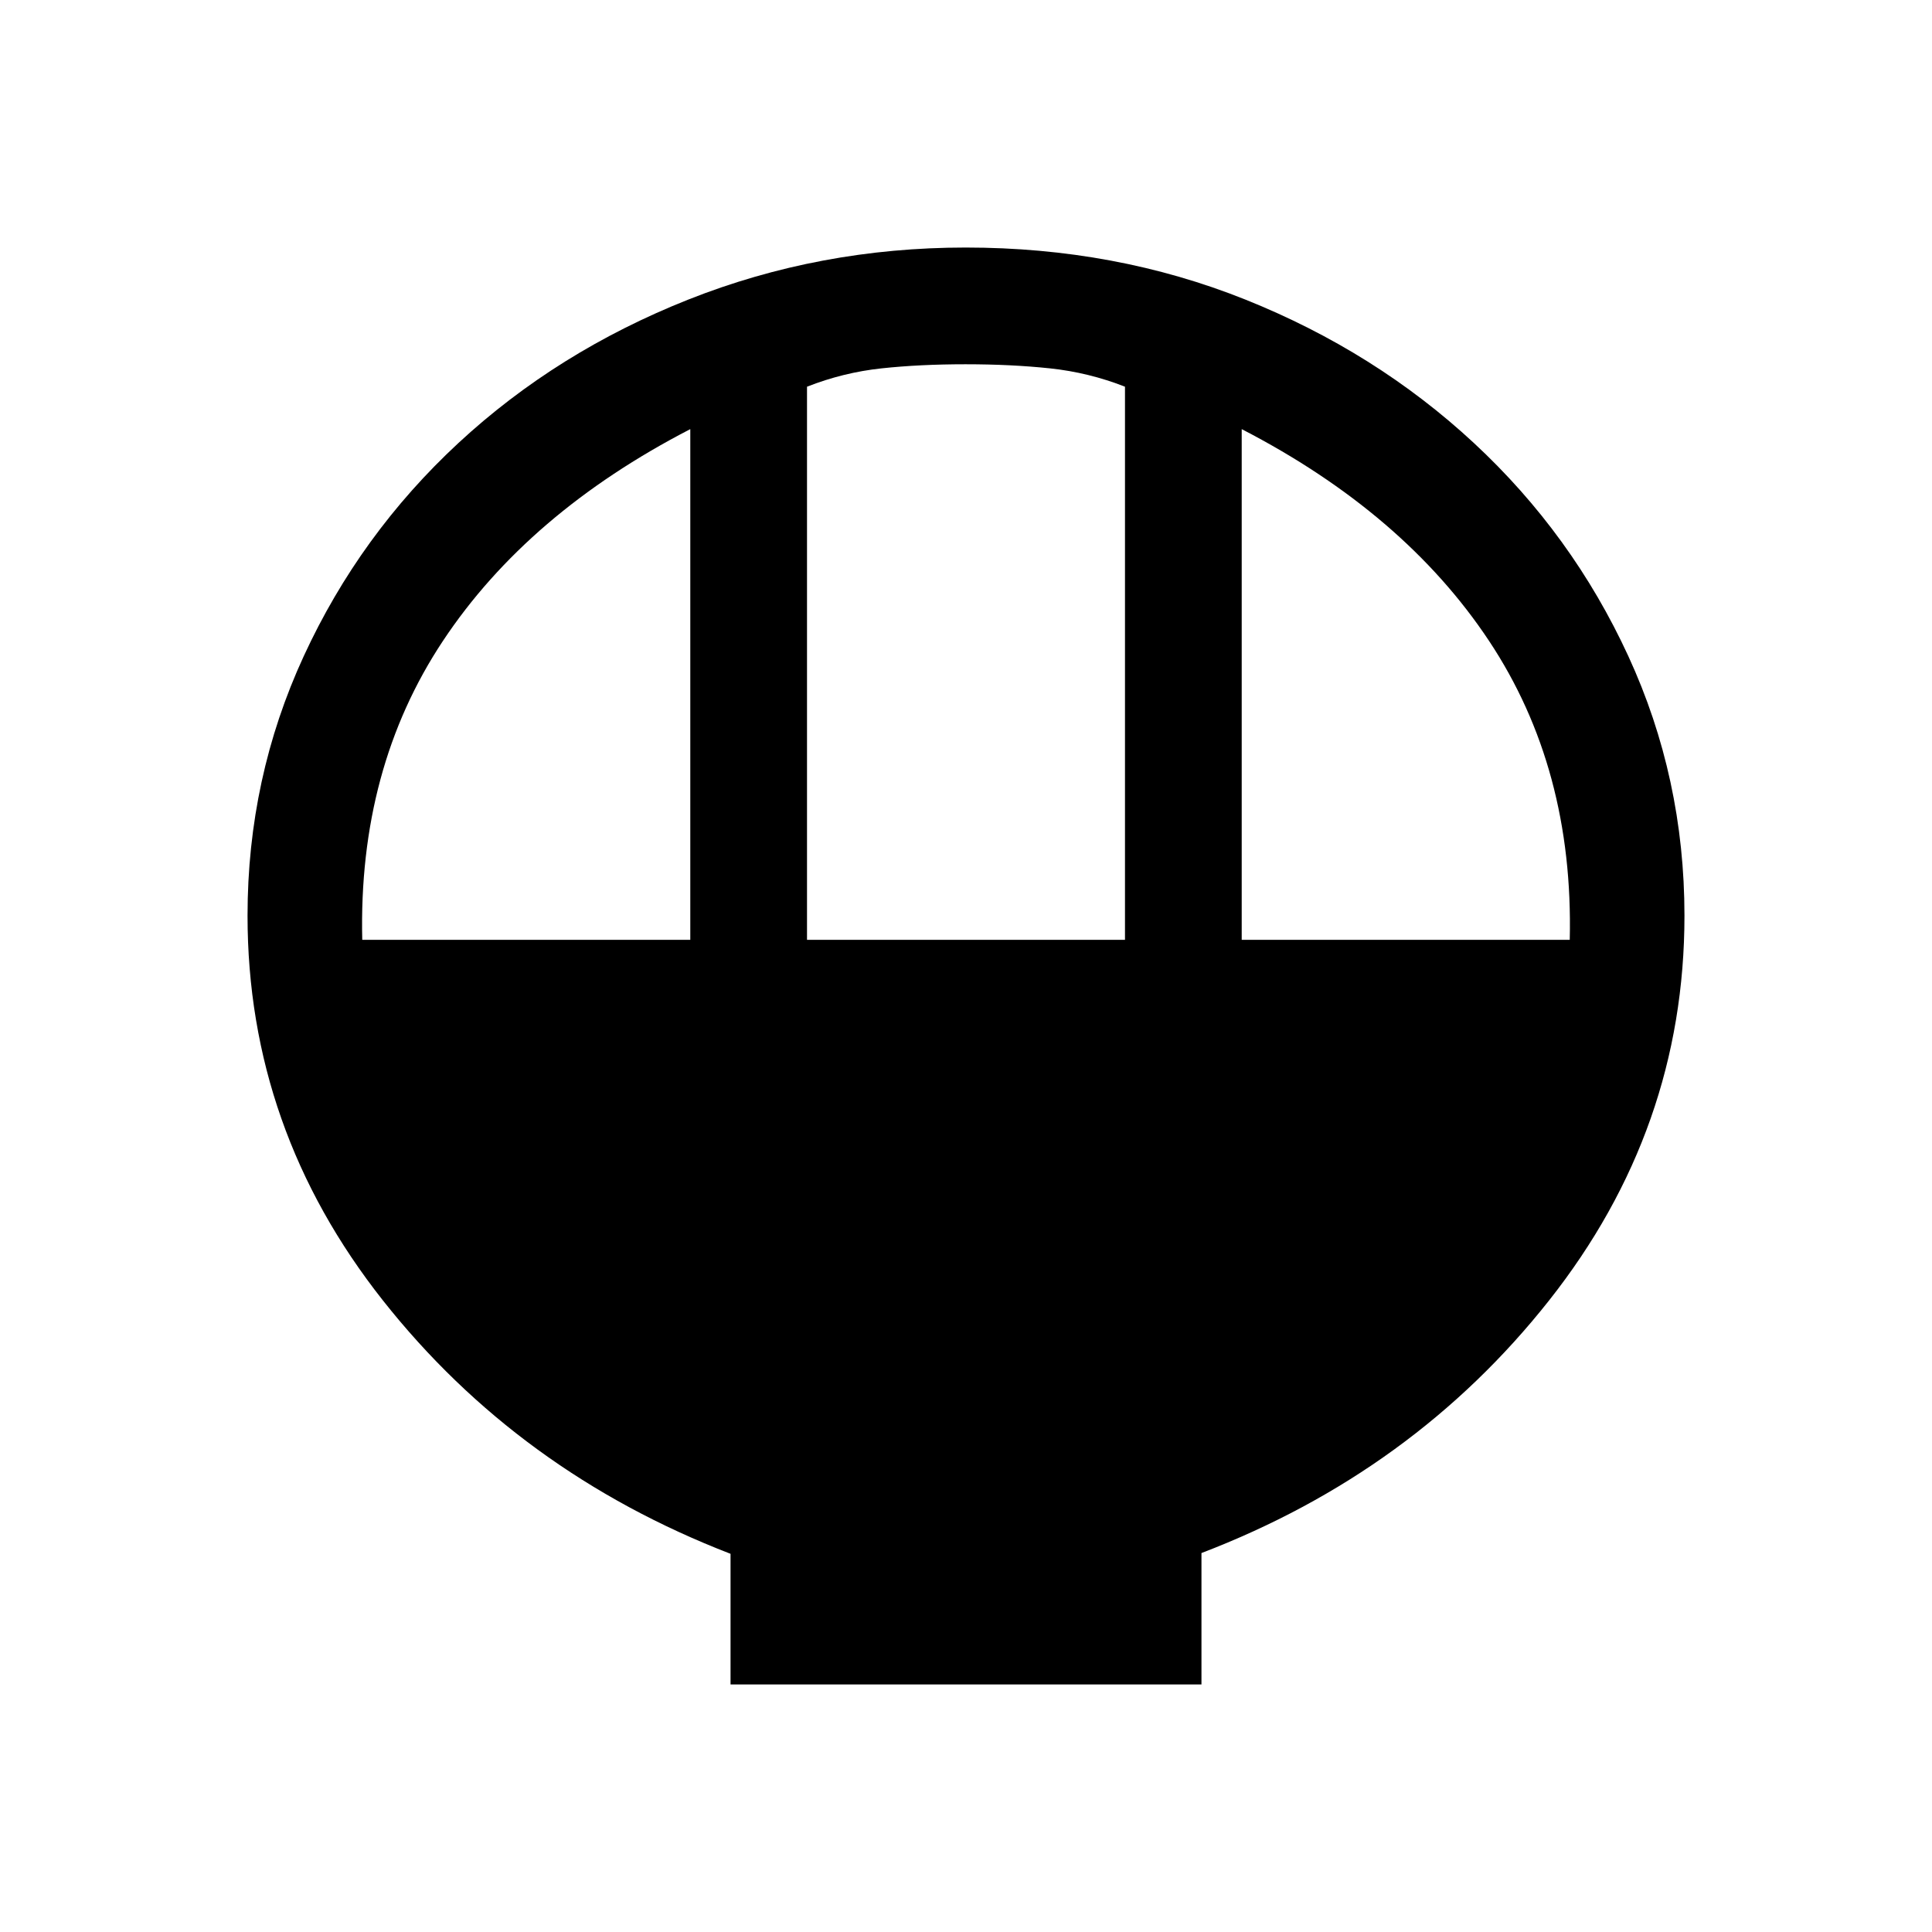 <svg xmlns="http://www.w3.org/2000/svg" height="20" viewBox="0 -960 960 960" width="20"><path d="M363-123v-64.92q-105.38-40.7-172.69-125.85Q123-398.92 123-505q0-68.4 27.93-128.97 27.93-60.57 76.89-105.93 48.96-45.35 114.17-71.23Q407.19-837 479.87-837q74.37 0 138.98 25.87 64.61 25.88 113.49 71.23 48.88 45.36 76.77 105.93Q837-573.4 837-505q0 106.08-67.31 191.23Q702.38-228.62 597-188.3v65.3H363Zm38-370h158v-274.85q-18-7.07-37.25-9.11-19.25-2.04-42-2.04T438-776.96q-19 2.04-37 9.11V-493Zm-221 0h163v-253.77q-80.69 41.69-122.85 105.15Q178-578.15 180-493Zm437 0h163q2-85.15-40.15-148.62Q697.69-705.08 617-746.77V-493Z"/></svg>